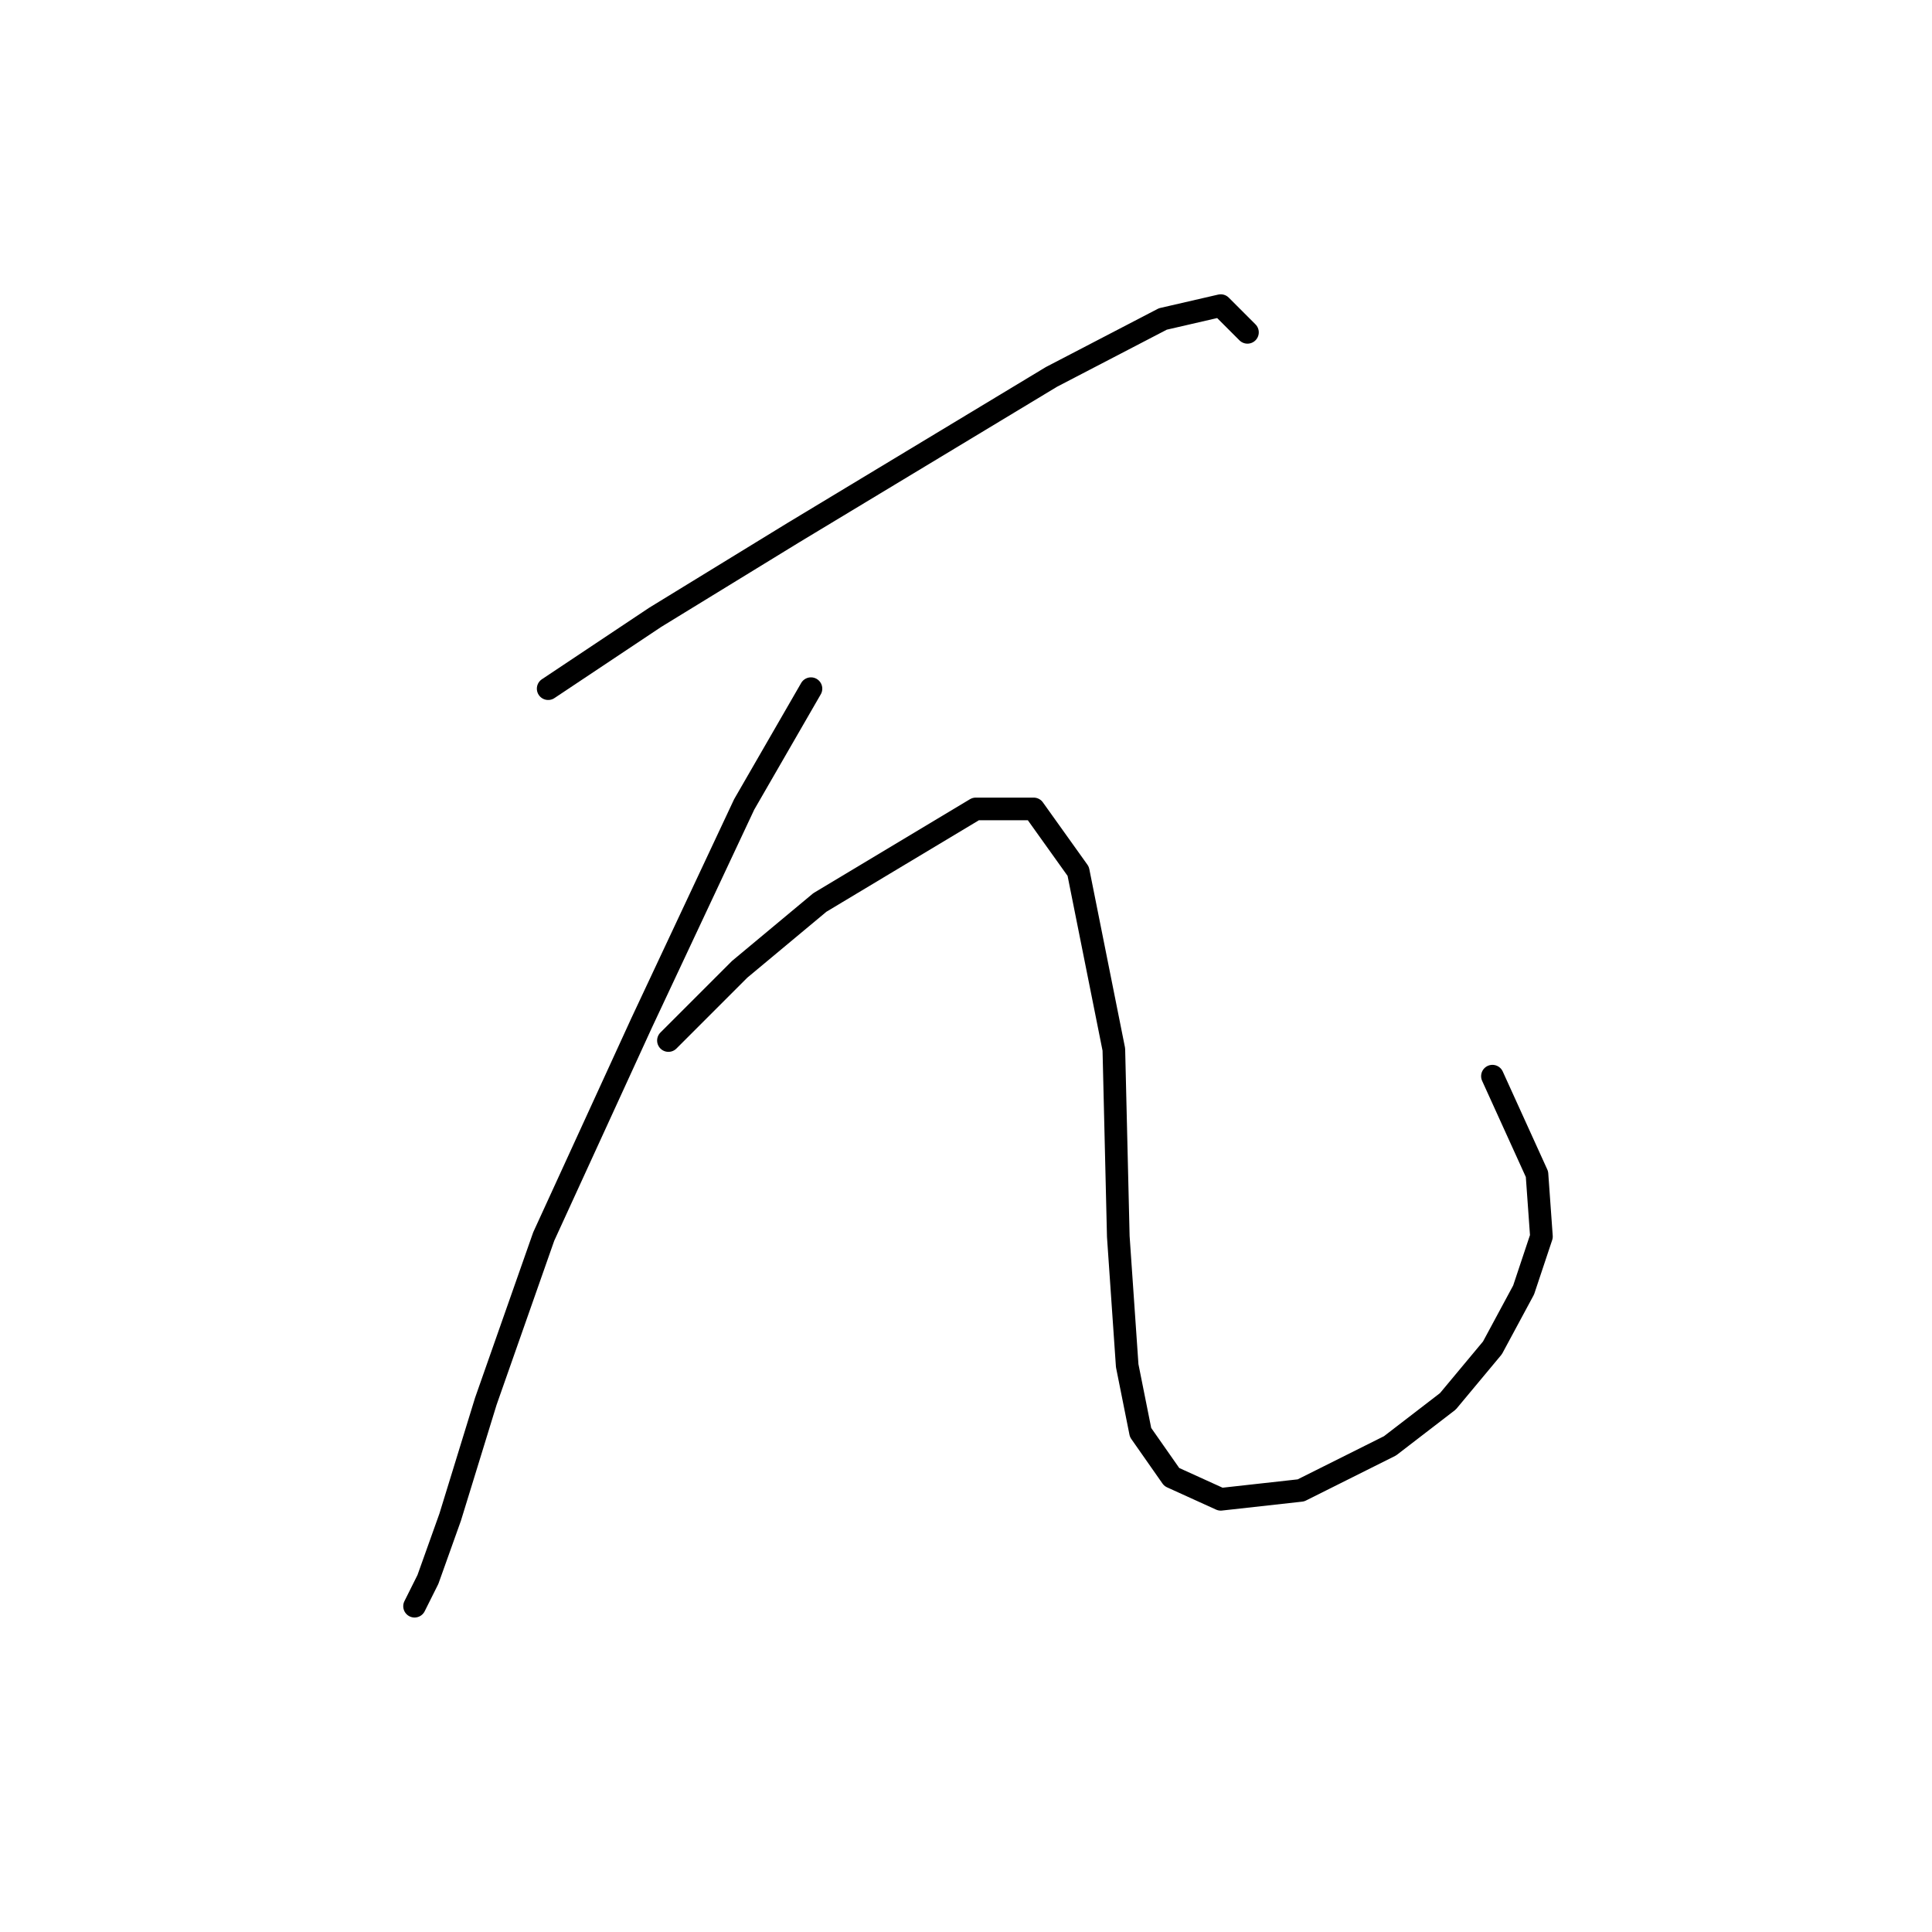 <?xml version="1.0" standalone="no"?>
    <svg width="256" height="256" xmlns="http://www.w3.org/2000/svg" version="1.1">
    <polyline stroke="black" stroke-width="3" stroke-linecap="round" fill="transparent" stroke-linejoin="round" points="72.636 91.252 86.801 81.809 105.096 70.595 139.327 49.939 154.082 42.266 161.754 40.496 165.295 44.037 165.295 44.037 " />
        <polyline stroke="black" stroke-width="3" stroke-linecap="round" fill="transparent" stroke-linejoin="round" points="107.457 91.252 98.604 106.597 85.03 135.516 72.046 163.844 64.374 185.681 59.652 201.026 56.701 209.289 54.931 212.83 54.931 212.83 " />
        <polyline stroke="black" stroke-width="3" stroke-linecap="round" fill="transparent" stroke-linejoin="round" points="88.571 137.876 98.014 128.433 108.638 119.581 129.294 107.187 136.966 107.187 142.868 115.449 147.59 139.057 148.18 163.844 149.36 180.96 151.131 189.813 155.262 195.714 161.754 198.665 172.378 197.485 184.181 191.583 191.854 185.681 197.755 178.599 201.887 170.927 204.248 163.844 203.657 155.582 197.755 142.598 197.755 142.598 " />
        </svg>